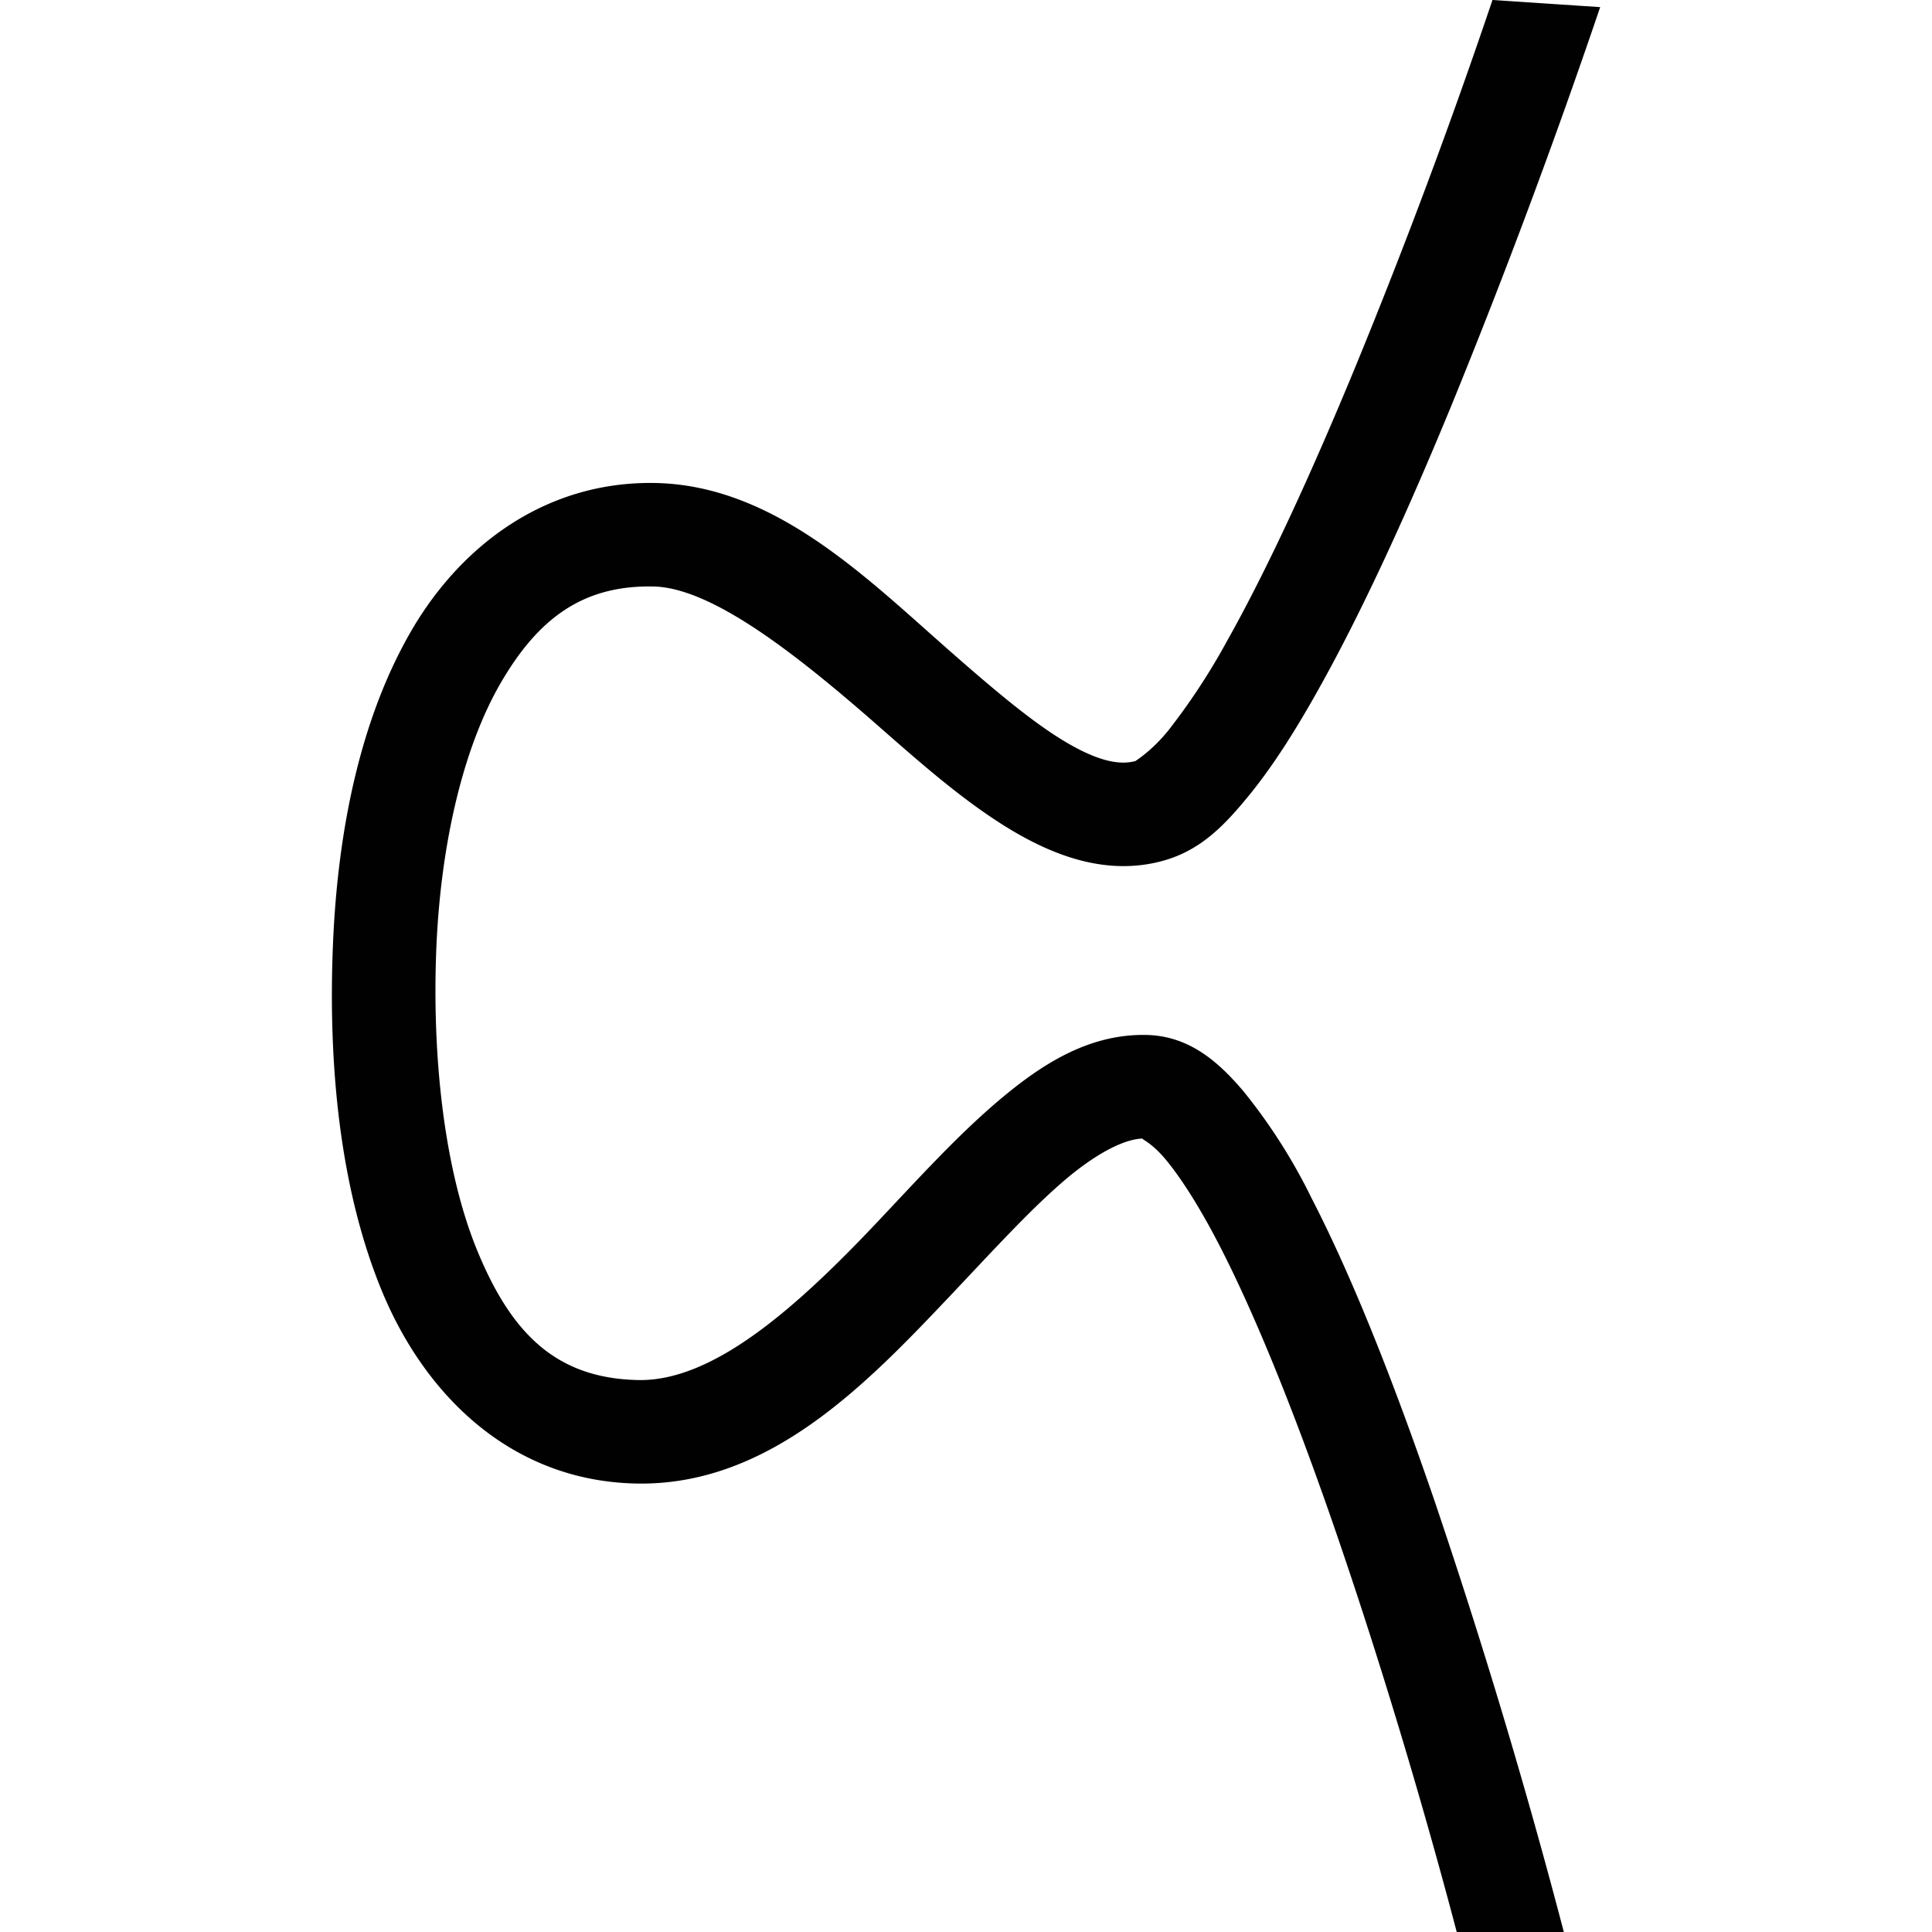 <svg xmlns="http://www.w3.org/2000/svg" style="isolation:isolate" width="16" height="16"><defs><style id="current-color-scheme" type="text/css">.ColorScheme-Text{color:#010101}</style><linearGradient id="arrongin" x1="0%" x2="0%" y1="0%" y2="100%"><stop offset="0%" stop-color="#dd9b44"/><stop offset="100%" stop-color="#ad6c16"/></linearGradient><linearGradient id="aurora" x1="0%" x2="0%" y1="0%" y2="100%"><stop offset="0%" stop-color="#09d4df"/><stop offset="100%" stop-color="#9269f4"/></linearGradient><linearGradient id="fitdance" x1="0%" x2="0%" y1="0%" y2="100%"><stop offset="0%" stop-color="#1ad6ab"/><stop offset="100%" stop-color="#329db6"/></linearGradient><linearGradient id="oomox" x1="0%" x2="0%" y1="0%" y2="100%"><stop offset="0%" stop-color="#efefe7"/><stop offset="100%" stop-color="#8f8f8b"/></linearGradient><linearGradient id="rainblue" x1="0%" x2="0%" y1="0%" y2="100%"><stop offset="0%" stop-color="#00f260"/><stop offset="100%" stop-color="#0575e6"/></linearGradient><linearGradient id="sunrise" x1="0%" x2="0%" y1="0%" y2="100%"><stop offset="0%" stop-color="#ff8501"/><stop offset="100%" stop-color="#ffcb01"/></linearGradient><linearGradient id="telinkrin" x1="0%" x2="0%" y1="0%" y2="100%"><stop offset="0%" stop-color="#b2ced6"/><stop offset="100%" stop-color="#6da5b7"/></linearGradient><linearGradient id="60spsycho" x1="0%" x2="0%" y1="0%" y2="100%"><stop offset="0%" stop-color="#df5940"/><stop offset="25%" stop-color="#d8d15f"/><stop offset="50%" stop-color="#e9882a"/><stop offset="100%" stop-color="#279362"/></linearGradient><linearGradient id="90ssummer" x1="0%" x2="0%" y1="0%" y2="100%"><stop offset="0%" stop-color="#f618c7"/><stop offset="20%" stop-color="#94ffab"/><stop offset="50%" stop-color="#fbfd54"/><stop offset="100%" stop-color="#0f83ae"/></linearGradient><linearGradient id="cyberneon" x1="0%" x2="0%" y1="0%" y2="100%"><stop offset="0" stop-color="#0abdc6"/><stop offset="1" stop-color="#ea00d9"/></linearGradient><clipPath id="_clipPath_XiHqi9xqCxCEe0iZkgIZnn6Fek0CG3WB"><path d="M0 0h16v16H0z"/></clipPath></defs><g clip-path="url(#_clipPath_XiHqi9xqCxCEe0iZkgIZnn6Fek0CG3WB)"><path class="ColorScheme-Text" fill-opacity="0" fill="currentColor" d="M0 0h16v16H0z"/><path class="ColorScheme-Text" fill-rule="evenodd" d="M12.36 0a50.4 50.4 0 0 1-1.13 3.025c-.338.82-.712 1.649-1.064 2.276a5.405 5.405 0 0 1-.494.753c-.146.178-.277.251-.267.248-.135.038-.32 0-.596-.167-.277-.167-.604-.446-.95-.75C7.168 4.778 6.41 4.019 5.427 4c-.892-.017-1.6.502-2.019 1.221-.418.719-.612 1.64-.651 2.611-.039.964.051 2.004.408 2.865.357.861 1.072 1.569 2.106 1.589 1.101.021 1.91-.829 2.602-1.559.346-.366.667-.718.951-.959.284-.24.513-.342.652-.339-.05-.001.036.008.168.162.131.154.294.41.457.727.326.633.667 1.509.968 2.386.542 1.579.916 2.996.995 3.296h.887a52.9 52.9 0 0 0-1.072-3.574c-.308-.898-.654-1.799-1.016-2.501a4.643 4.643 0 0 0-.568-.891c-.204-.239-.445-.456-.803-.463-.478-.009-.869.245-1.221.543-.352.298-.684.667-1.021 1.023-.674.712-1.351 1.303-1.963 1.292-.681-.013-1.05-.386-1.33-1.061-.28-.674-.379-1.621-.344-2.502.035-.874.223-1.677.536-2.214.313-.537.684-.806 1.261-.795.485.009 1.187.56 1.883 1.172.349.306.698.613 1.072.839.375.226.814.388 1.272.259.305-.086.5-.288.697-.528.198-.24.388-.538.579-.879.382-.68.765-1.531 1.11-2.369A58.456 58.456 0 0 0 13.252.059L12.36 0z" fill="currentColor"/></g></svg>